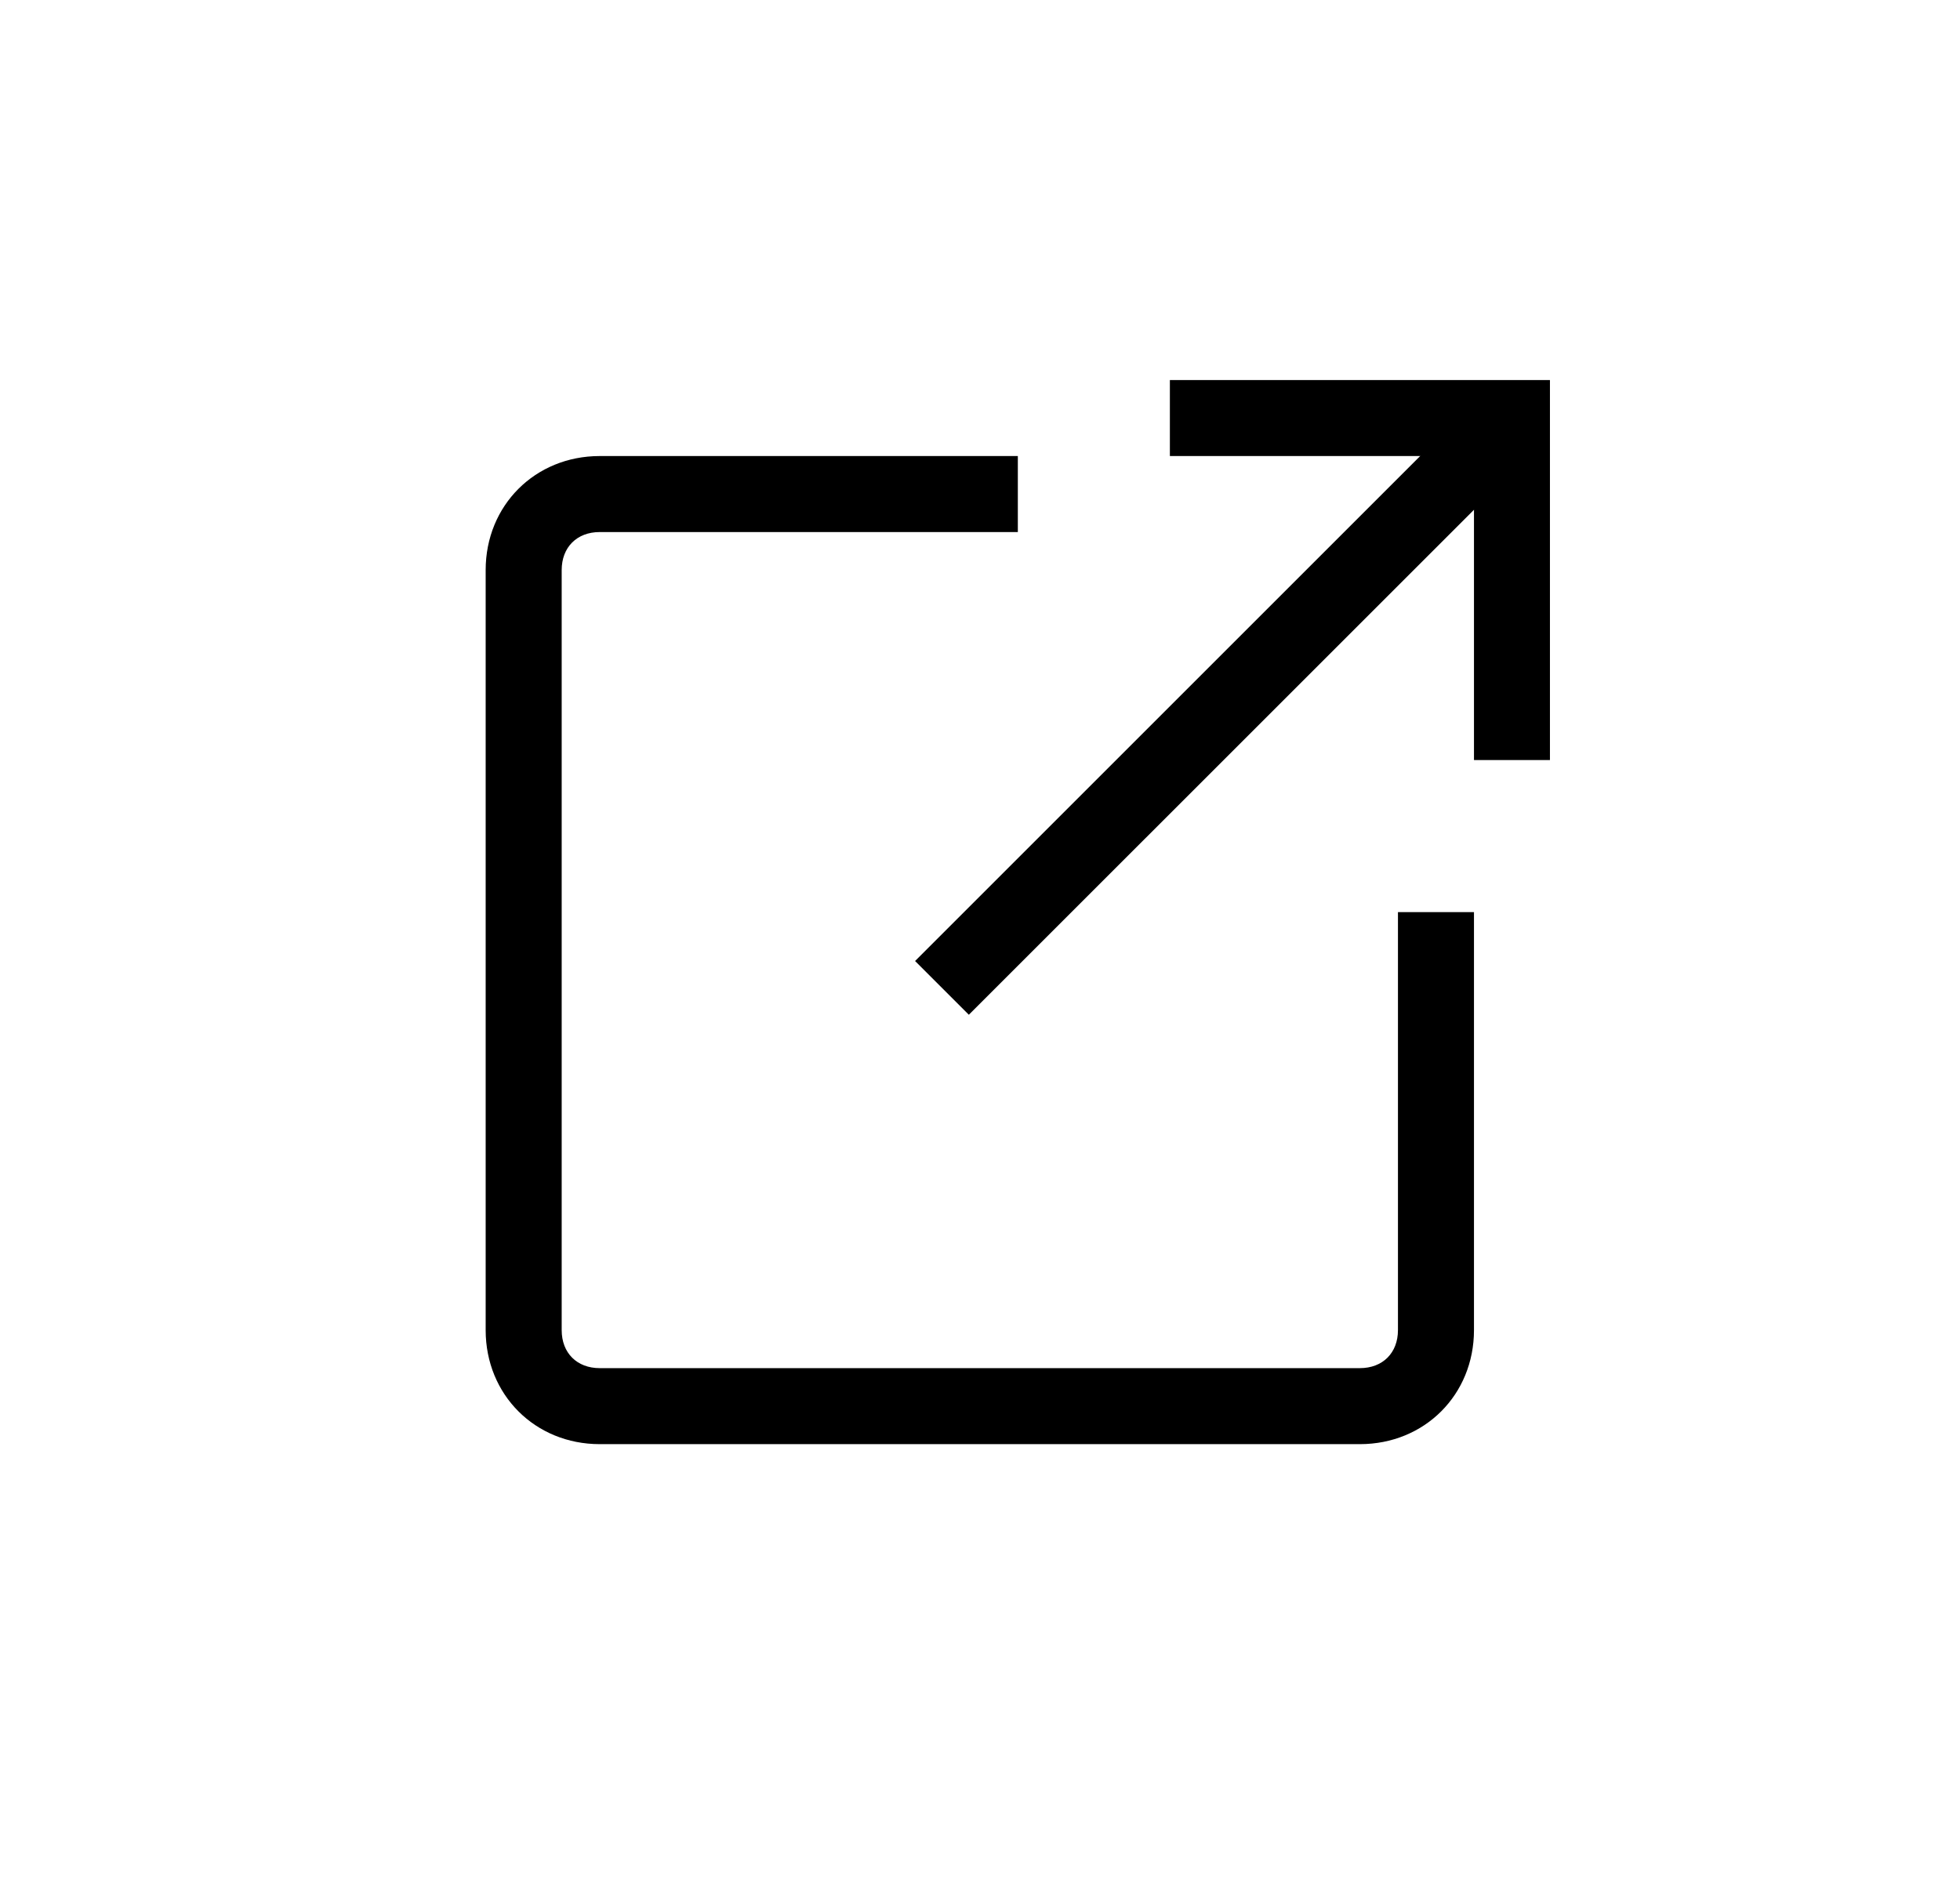 <svg width="33" height="32" viewBox="0 0 33 32" fill="none" xmlns="http://www.w3.org/2000/svg">
<path d="M25.001 6.59L25.906 7.496L16.312 17.089L15.407 16.184L25.001 6.59Z" fill="black" style="fill:black;fill-opacity:1;"/>
<path d="M26.096 12.8H24.817V7.68H19.697V6.4H26.096V12.8ZM22.896 24.32H10.097C9.009 24.32 8.177 23.488 8.177 22.4V9.6C8.177 8.512 9.009 7.68 10.097 7.68H17.137V8.96H10.097C9.713 8.96 9.457 9.216 9.457 9.6V22.4C9.457 22.784 9.713 23.04 10.097 23.04H22.896C23.28 23.04 23.537 22.784 23.537 22.4V15.36H24.817V22.4C24.817 23.488 23.985 24.32 22.896 24.32Z" fill="black" style="fill:black;fill-opacity:1;"/>
</svg>
